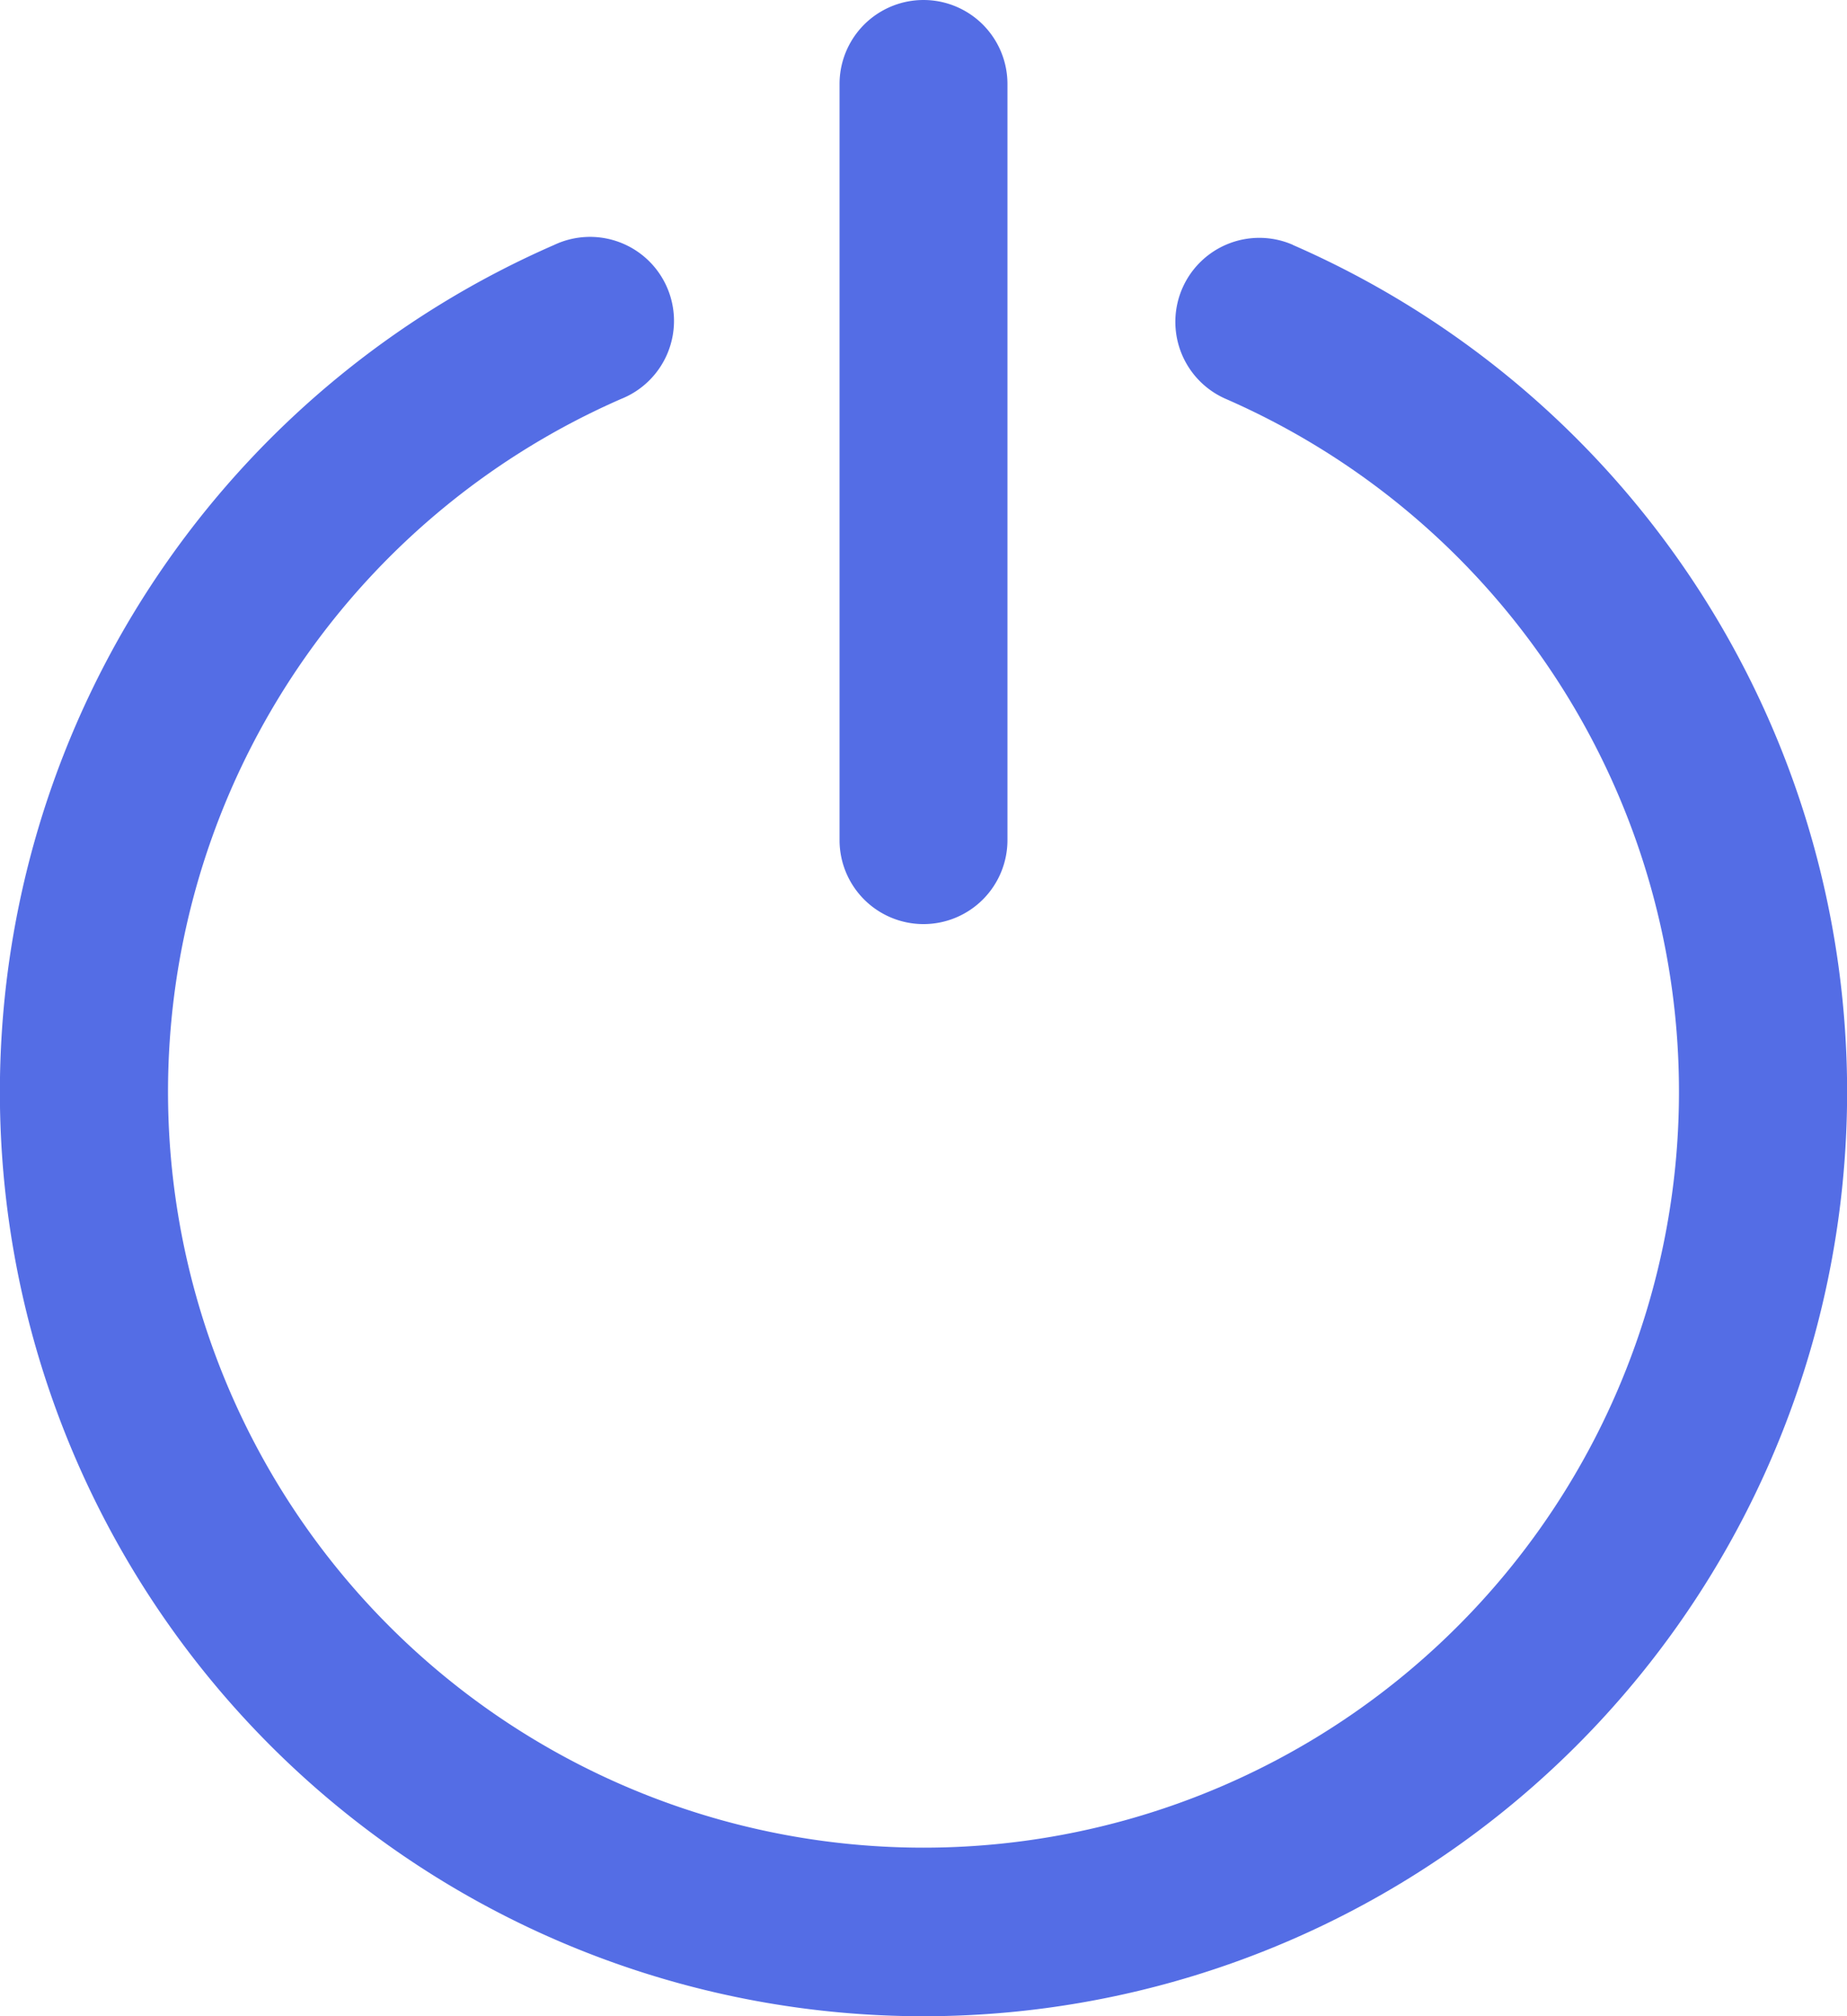 <svg xmlns="http://www.w3.org/2000/svg" width="16.5" height="18" viewBox="0 0 16.5 18">
  <g id="Logout" transform="translate(-21.331)">
    <g id="Group_3544" data-name="Group 3544" transform="translate(21.331)">
      <g id="Group_3543" data-name="Group 3543" transform="translate(0)">
        <path id="Path_6772" data-name="Path 6772" d="M32.881,60.469a.75.75,0,0,0-.6,1.375,6.749,6.749,0,1,1-5.4,0,.75.75,0,1,0-.6-1.374,8.251,8.251,0,1,0,6.6,0Z" transform="translate(-21.331 -58.283)" fill="#546de5"/>
        <path id="Path_6773" data-name="Path 6773" d="M235.406,8.25a.75.75,0,0,0,.75-.75V.75a.75.75,0,1,0-1.5,0V7.5A.75.75,0,0,0,235.406,8.25Z" transform="translate(-227.156)" fill="#546de5"/>
      </g>
    </g>
  </g>
</svg>
